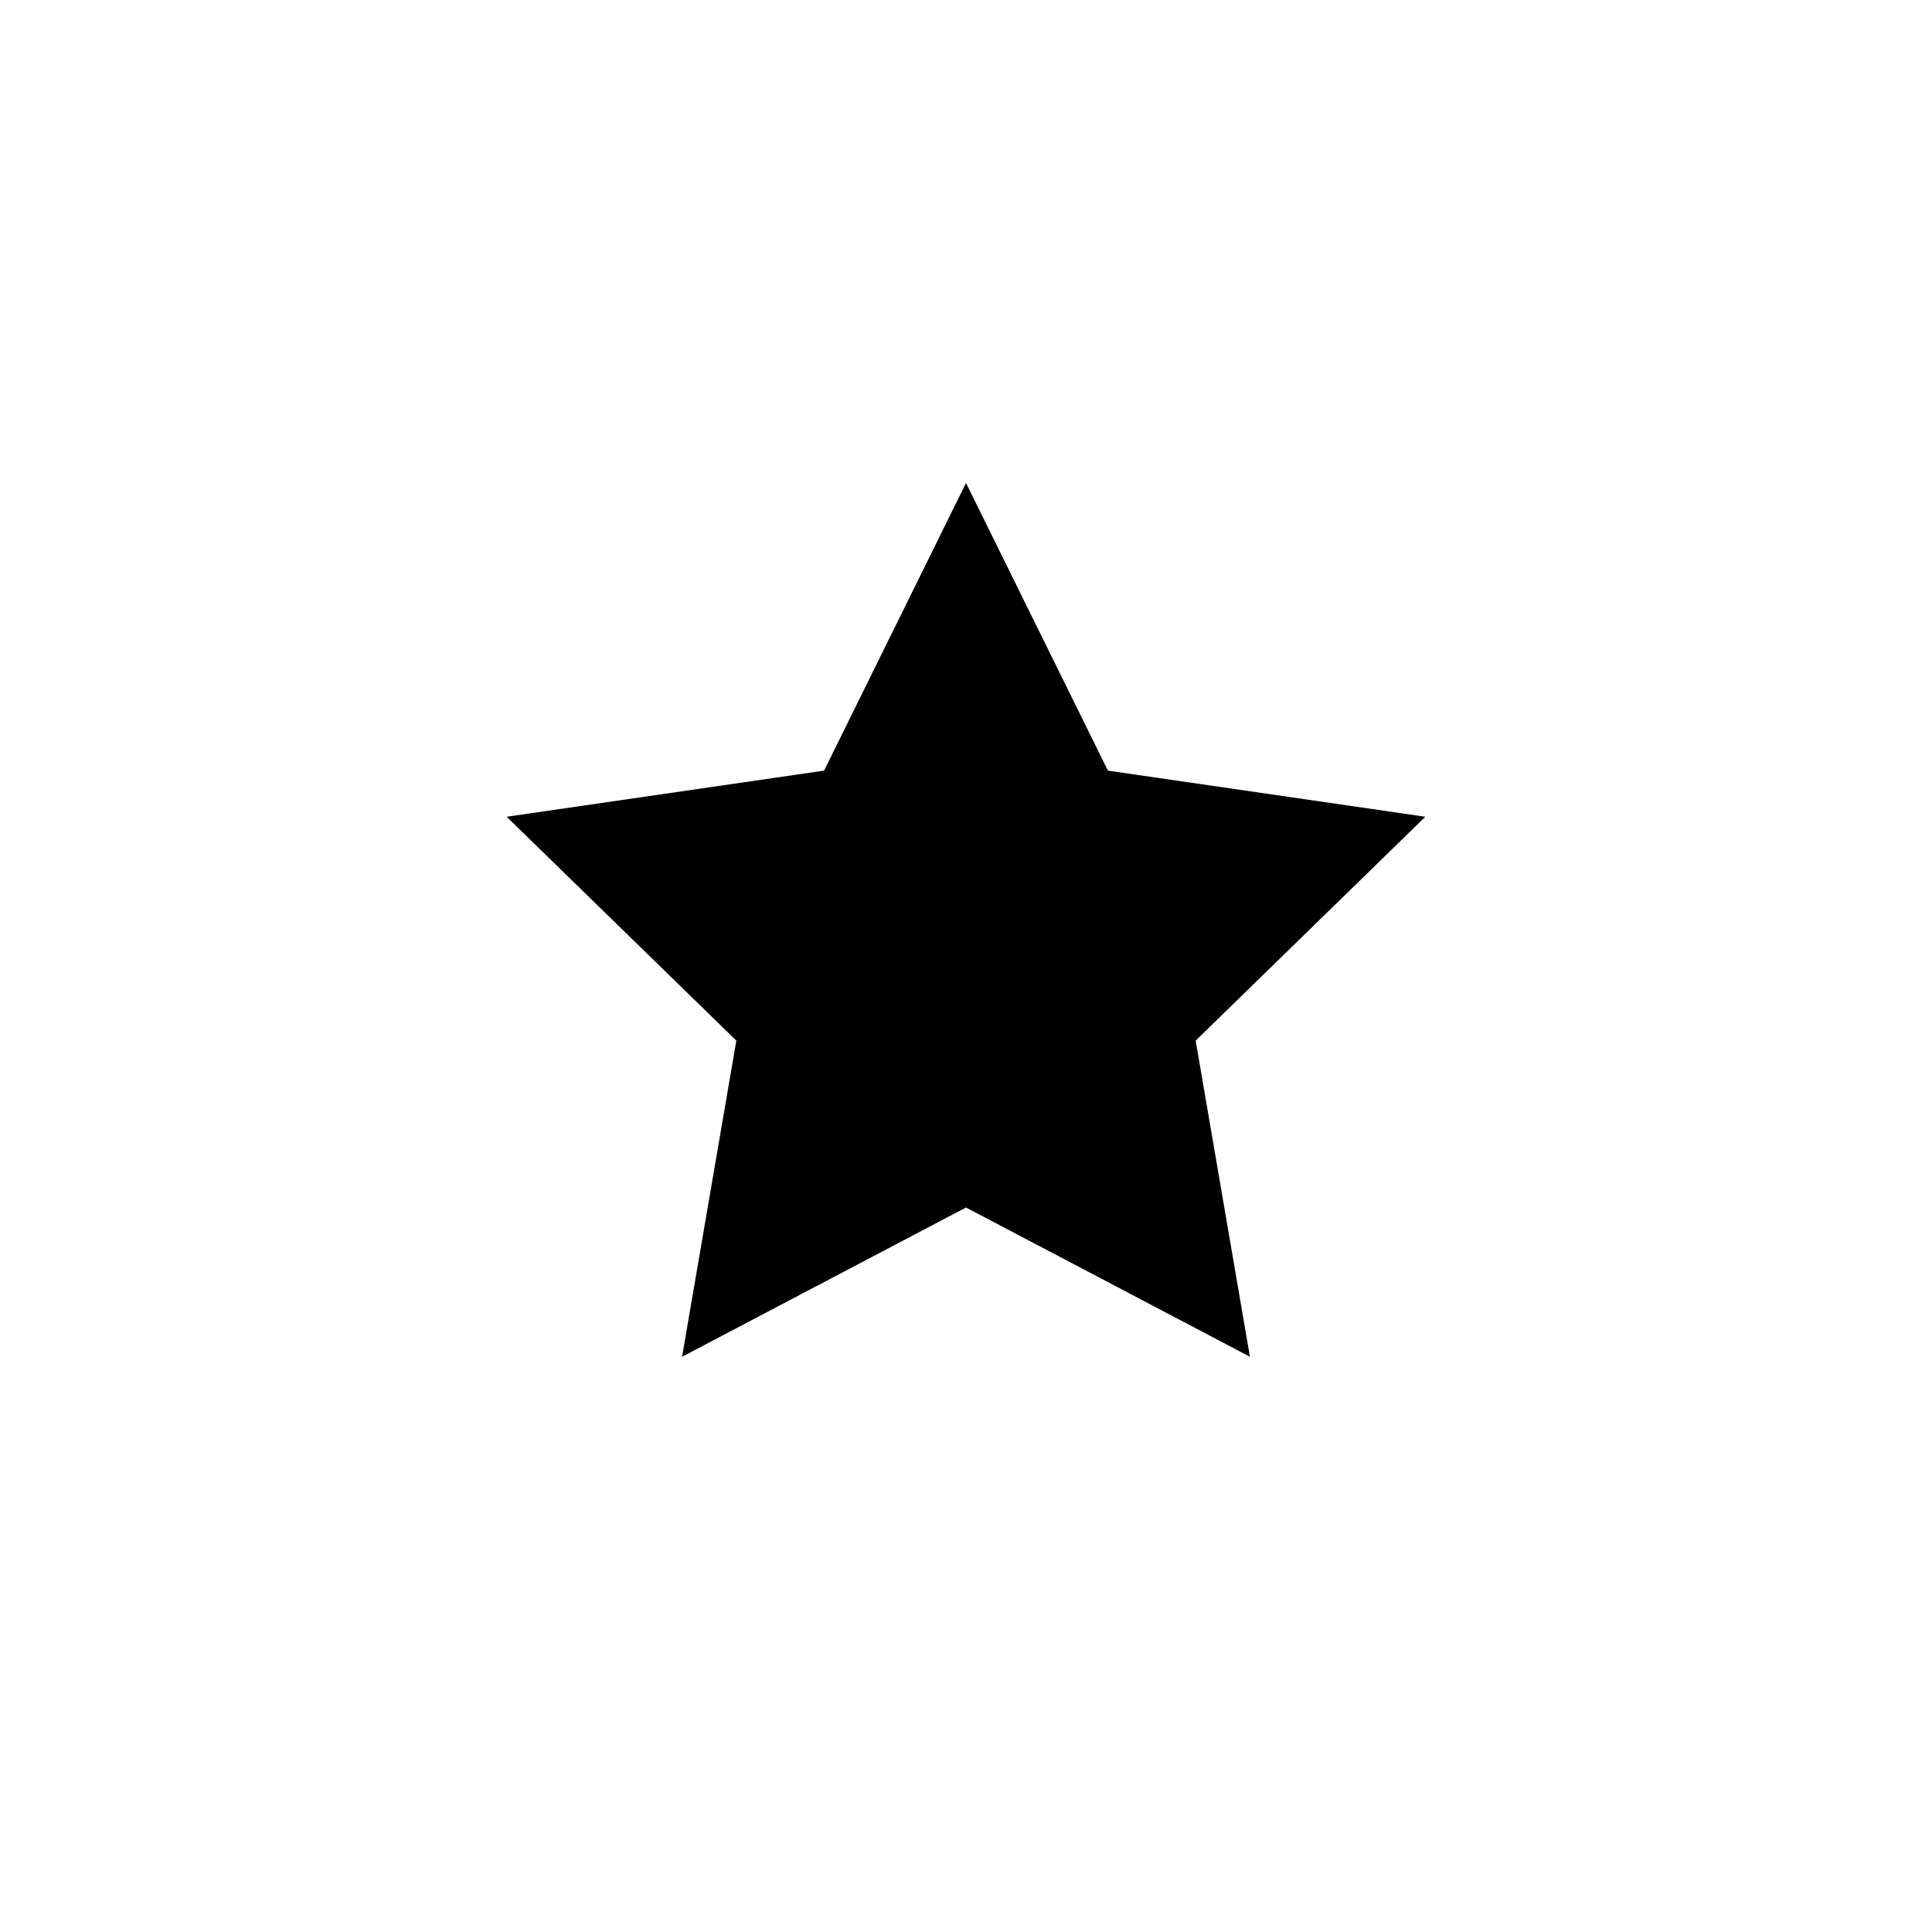 <?xml version="1.0" encoding="UTF-8"?>
<svg width="24px" height="24px" viewBox="0 0 24 24" version="1.1" xmlns="http://www.w3.org/2000/svg" xmlns:xlink="http://www.w3.org/1999/xlink">
    <title>form / required</title>
    <g id="form-/-required" stroke="none" stroke-width="1" fill="none" fill-rule="evenodd">
        <polygon id="Star" fill="#000000" points="12 15 8.473 16.854 9.147 12.927 6.294 10.146 10.237 9.573 12 6 13.763 9.573 17.706 10.146 14.853 12.927 15.527 16.854"></polygon>
    </g>
</svg>